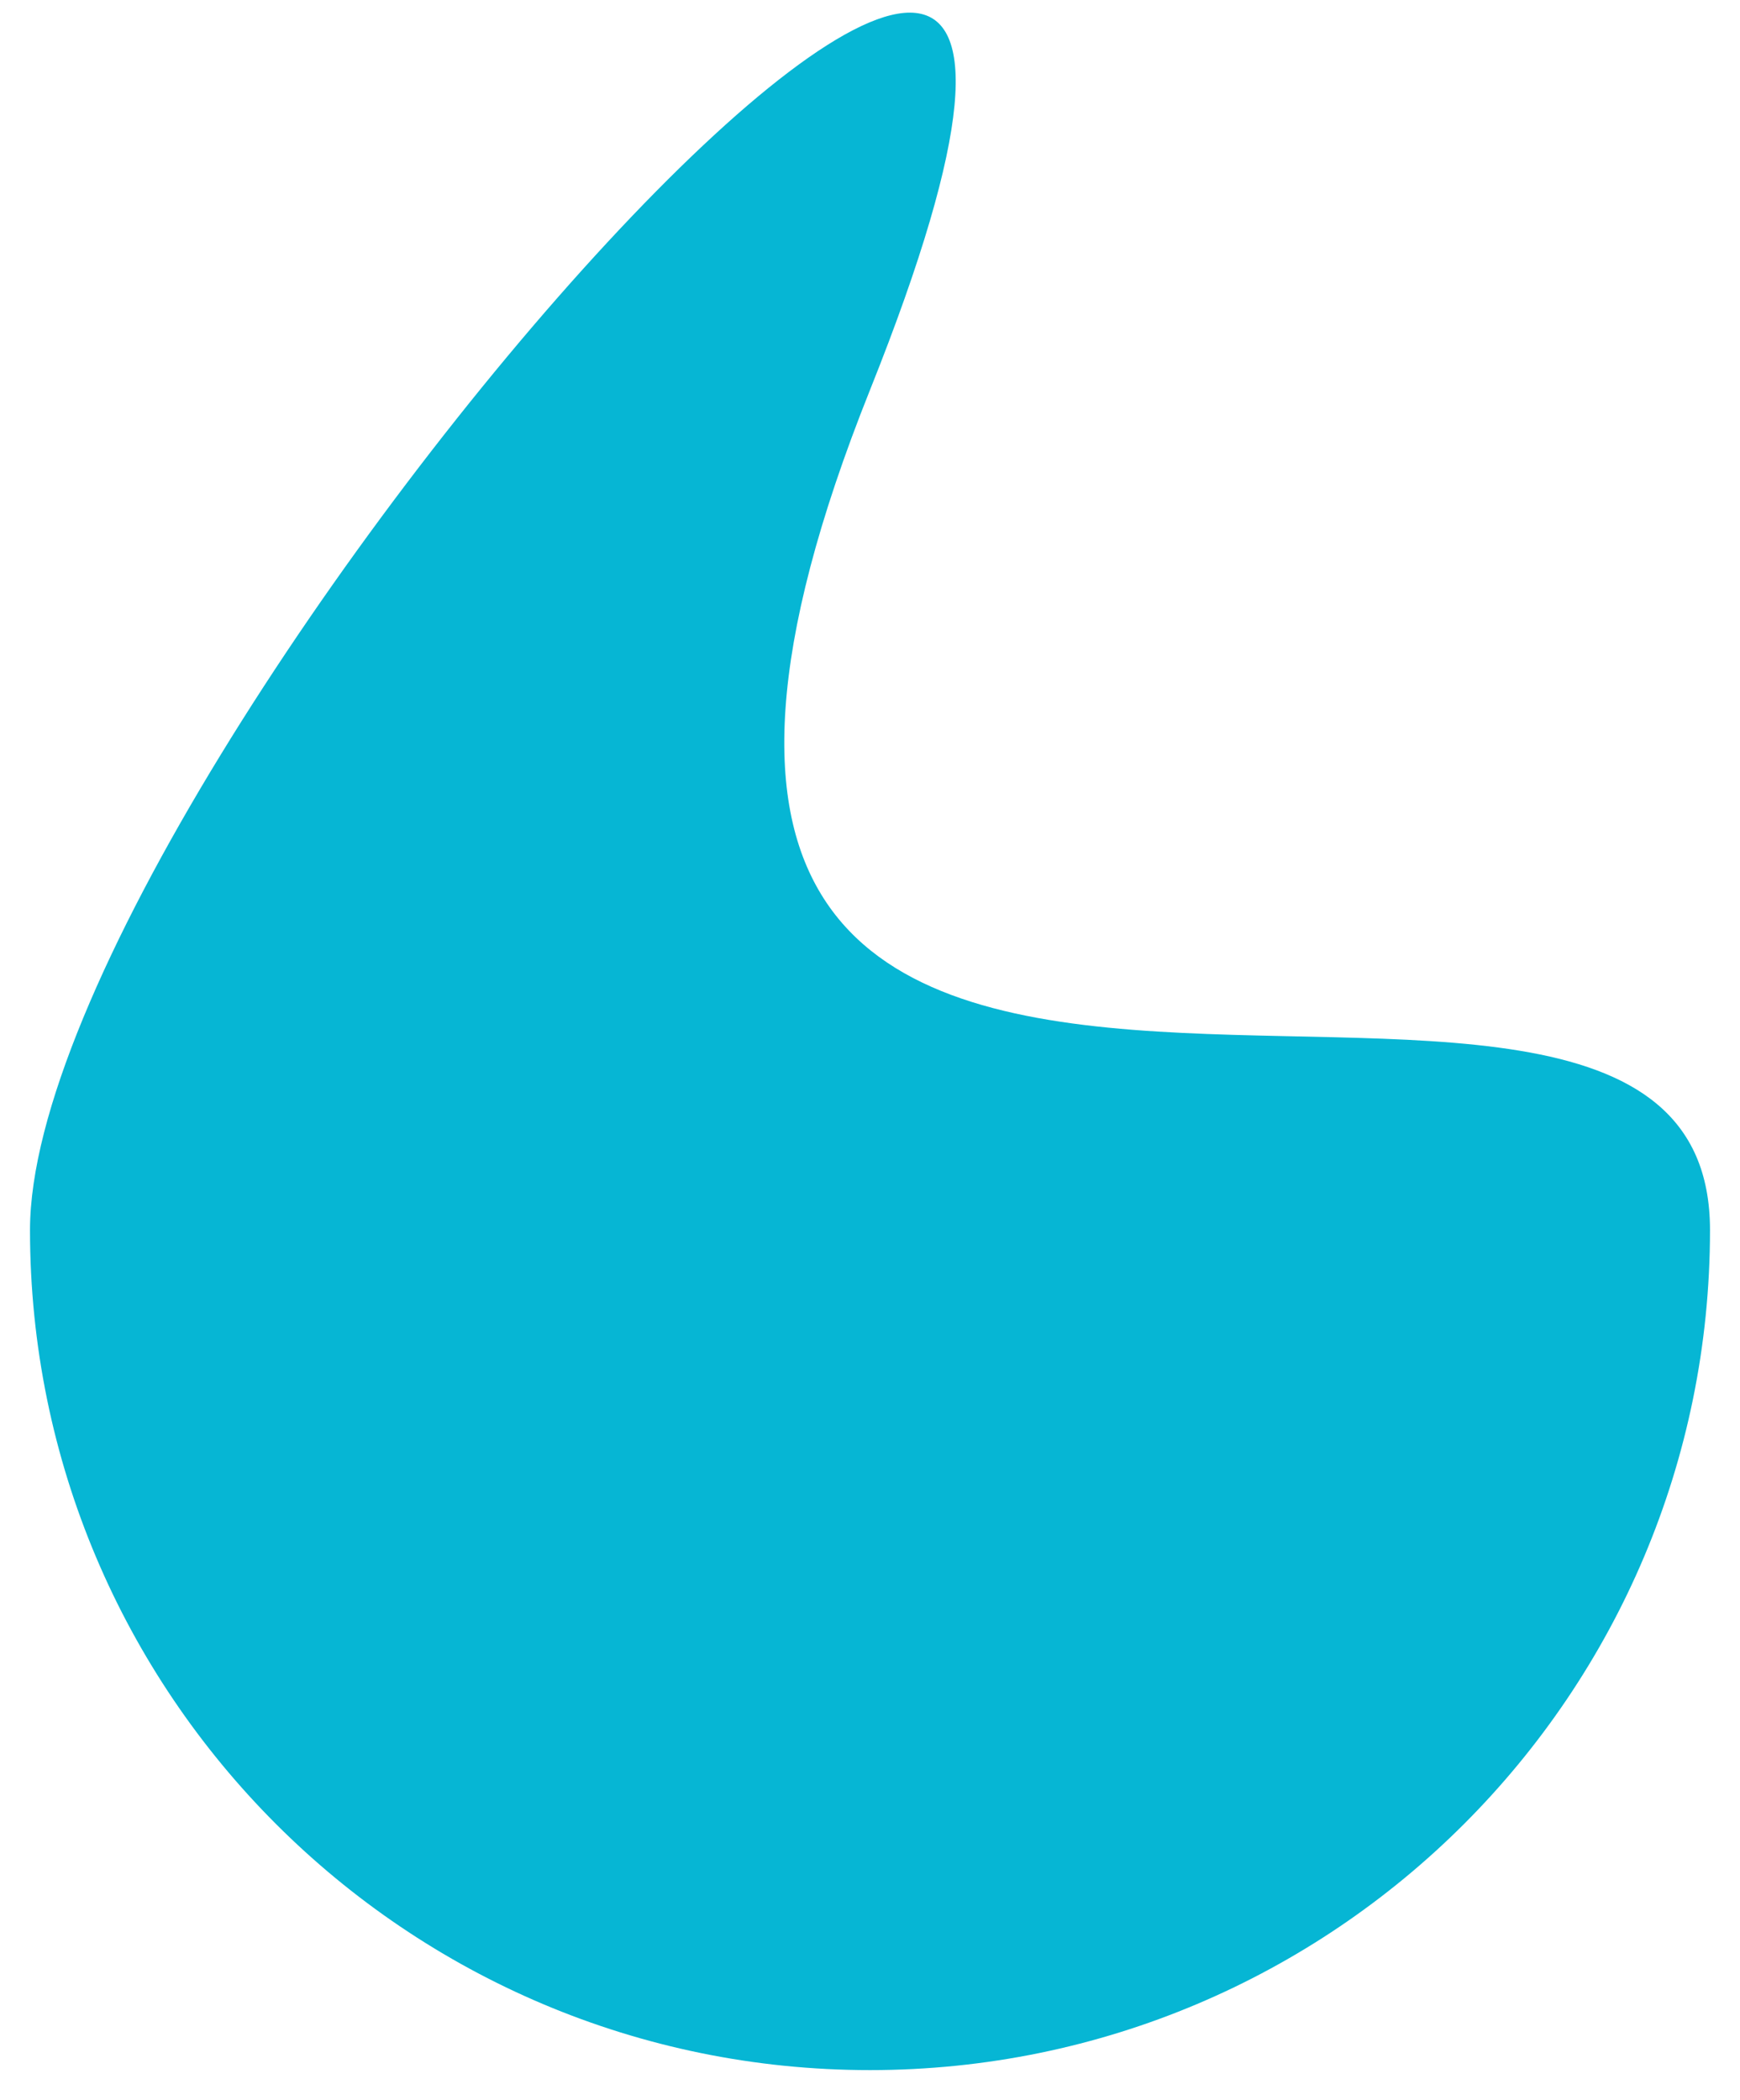 <svg width="29" height="35" viewBox="0 0 29 35" fill="none" xmlns="http://www.w3.org/2000/svg">
<path d="M28.5 20.499C28.5 28.231 22.232 34.499 14.5 34.499C6.768 34.499 0.5 28.231 0.5 20.499C0.5 12.767 21.5 -11.001 14.5 6.499C7.5 23.999 28.5 12.767 28.5 20.499Z" fill="#06B6D4"/>
</svg>
